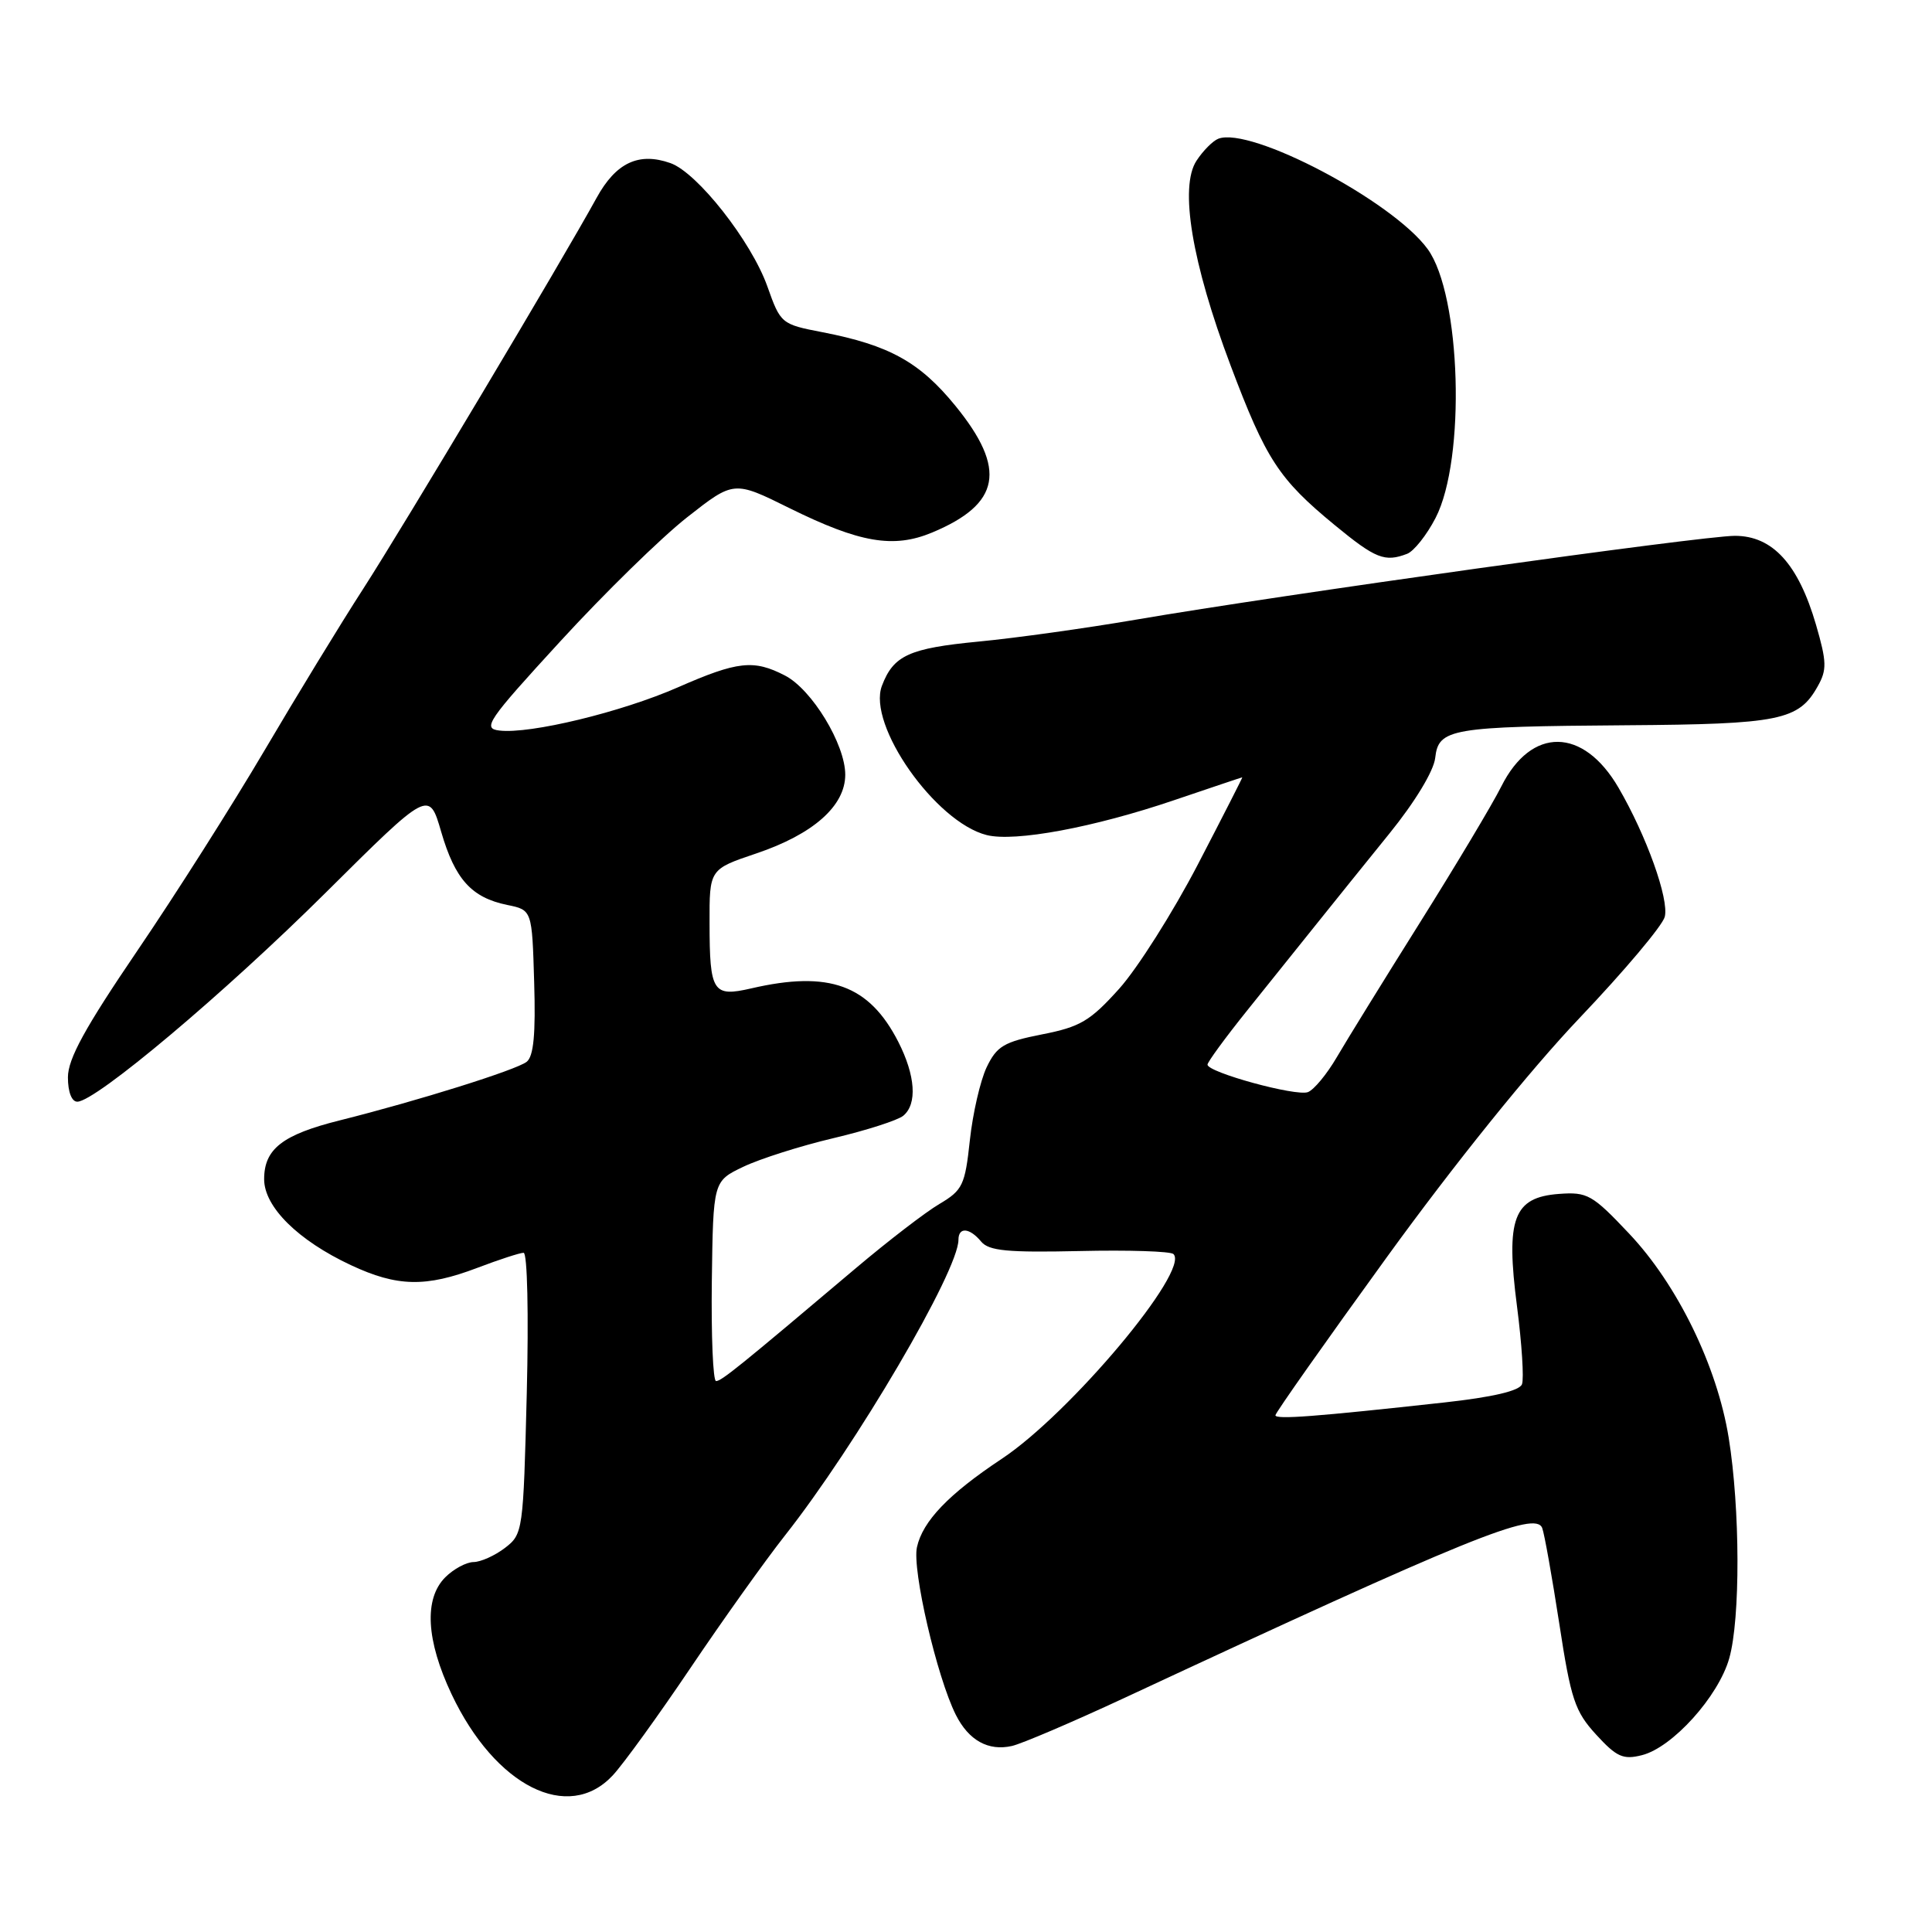 <?xml version="1.0" encoding="UTF-8" standalone="no"?>
<!DOCTYPE svg PUBLIC "-//W3C//DTD SVG 1.1//EN" "http://www.w3.org/Graphics/SVG/1.1/DTD/svg11.dtd" >
<svg xmlns="http://www.w3.org/2000/svg" xmlns:xlink="http://www.w3.org/1999/xlink" version="1.1" viewBox="0 0 256 256">
 <g >
 <path fill="currentColor"
d=" M 81.19 235.25 C 82.60 233.74 87.24 227.32 91.50 221.00 C 95.76 214.68 101.38 206.80 103.98 203.50 C 113.42 191.54 127.00 168.40 127.00 164.28 C 127.00 162.55 128.48 162.67 130.01 164.52 C 131.04 165.75 133.51 165.98 143.04 165.77 C 149.51 165.62 155.12 165.80 155.49 166.17 C 157.70 168.34 141.81 187.28 132.74 193.30 C 125.70 197.97 122.26 201.56 121.50 205.01 C 120.84 207.99 124.15 222.24 126.65 227.22 C 128.36 230.62 130.96 232.06 134.09 231.35 C 135.41 231.05 142.12 228.18 149.00 224.98 C 194.53 203.77 203.45 200.14 204.35 202.47 C 204.64 203.22 205.65 208.91 206.61 215.12 C 208.15 225.19 208.68 226.77 211.50 229.85 C 214.21 232.81 215.08 233.20 217.56 232.57 C 221.60 231.56 227.69 224.81 229.13 219.75 C 230.62 214.52 230.58 199.90 229.06 190.50 C 227.52 181.00 222.26 170.21 215.85 163.44 C 210.99 158.29 210.33 157.92 206.57 158.20 C 200.54 158.65 199.50 161.45 201.01 173.09 C 201.65 178.04 201.95 182.69 201.67 183.42 C 201.33 184.30 197.78 185.13 191.33 185.84 C 174.34 187.71 169.00 188.12 169.00 187.53 C 169.00 187.21 175.64 177.79 183.75 166.60 C 192.69 154.26 202.75 141.78 209.28 134.91 C 215.21 128.68 220.30 122.64 220.59 121.48 C 221.18 119.15 218.16 110.73 214.47 104.39 C 209.79 96.34 202.91 96.26 198.93 104.21 C 197.75 106.57 192.89 114.69 188.14 122.26 C 183.39 129.83 178.43 137.86 177.13 140.09 C 175.83 142.32 174.11 144.40 173.31 144.71 C 171.74 145.31 160.00 142.09 160.00 141.07 C 160.00 140.73 162.36 137.50 165.25 133.90 C 168.14 130.30 172.28 125.14 174.45 122.43 C 176.62 119.72 180.97 114.32 184.11 110.44 C 187.49 106.27 189.97 102.17 190.17 100.44 C 190.61 96.53 192.16 96.27 215.50 96.10 C 235.83 95.96 238.33 95.45 240.85 90.95 C 242.09 88.76 242.06 87.71 240.63 82.78 C 238.28 74.73 234.88 71.00 229.88 71.00 C 225.56 71.00 169.64 78.83 150.50 82.11 C 143.90 83.24 134.54 84.55 129.69 85.01 C 120.45 85.90 118.39 86.84 116.86 90.87 C 114.89 96.05 123.95 108.94 130.74 110.65 C 134.49 111.59 144.95 109.64 155.57 106.03 C 160.47 104.37 164.54 103.00 164.61 103.00 C 164.67 103.00 162.02 108.20 158.72 114.55 C 155.41 120.91 150.72 128.31 148.30 131.01 C 144.45 135.29 143.14 136.07 138.08 137.06 C 133.01 138.06 132.08 138.62 130.73 141.43 C 129.89 143.21 128.89 147.56 128.51 151.10 C 127.87 157.05 127.55 157.71 124.48 159.53 C 122.64 160.61 117.68 164.43 113.45 168.00 C 97.90 181.14 95.60 183.00 94.88 183.00 C 94.48 183.00 94.23 177.04 94.32 169.76 C 94.50 156.51 94.50 156.51 98.50 154.60 C 100.70 153.55 106.07 151.84 110.44 150.81 C 114.80 149.78 118.97 148.44 119.69 147.84 C 121.56 146.29 121.31 142.53 119.03 138.05 C 115.17 130.50 109.87 128.57 99.53 130.97 C 94.46 132.14 94.03 131.47 94.02 122.34 C 94.00 115.18 94.00 115.18 100.20 113.09 C 107.76 110.54 112.00 106.79 112.00 102.65 C 112.00 98.62 107.58 91.35 104.01 89.51 C 99.87 87.37 97.75 87.60 89.84 91.07 C 82.35 94.36 70.23 97.29 66.17 96.80 C 63.89 96.53 64.56 95.53 74.26 84.96 C 80.08 78.61 87.63 71.23 91.04 68.55 C 97.24 63.68 97.24 63.68 104.61 67.33 C 113.92 71.93 118.39 72.70 123.52 70.56 C 132.58 66.77 133.43 62.17 126.61 53.79 C 121.87 47.97 117.84 45.74 108.98 44.02 C 103.53 42.97 103.43 42.89 101.68 37.95 C 99.55 31.97 92.39 22.86 88.83 21.61 C 84.63 20.13 81.61 21.56 79.05 26.22 C 74.50 34.51 53.55 69.60 48.14 78.00 C 45.12 82.67 39.22 92.35 35.01 99.50 C 30.80 106.65 23.23 118.58 18.18 126.00 C 11.27 136.17 9.00 140.30 9.00 142.75 C 9.00 144.69 9.50 145.99 10.25 145.98 C 12.70 145.95 29.73 131.62 43.18 118.26 C 56.85 104.68 56.85 104.68 58.46 110.22 C 60.29 116.51 62.48 118.94 67.21 119.91 C 70.50 120.58 70.50 120.58 70.78 130.14 C 70.99 137.02 70.71 139.98 69.78 140.70 C 68.39 141.78 55.35 145.87 45.04 148.45 C 37.43 150.35 35.00 152.24 35.00 156.25 C 35.00 159.92 39.49 164.36 46.50 167.64 C 52.63 170.51 56.42 170.59 63.24 168.00 C 66.13 166.90 68.90 166.00 69.38 166.00 C 69.88 166.00 70.06 174.17 69.80 184.62 C 69.34 202.88 69.29 203.28 66.92 205.10 C 65.59 206.12 63.71 206.97 62.75 206.98 C 61.79 206.99 60.10 207.90 59.00 209.00 C 56.16 211.84 56.46 217.35 59.84 224.50 C 65.62 236.70 75.30 241.57 81.19 235.25 Z  M 186.46 73.38 C 187.35 73.03 189.05 70.90 190.22 68.63 C 194.25 60.85 193.60 39.08 189.17 33.00 C 184.53 26.64 165.74 16.74 161.44 18.38 C 160.71 18.66 159.41 19.97 158.54 21.30 C 156.26 24.78 157.93 34.83 163.05 48.40 C 167.76 60.90 169.45 63.48 176.86 69.58 C 182.27 74.03 183.49 74.52 186.46 73.38 Z "/>
</g>
</svg>